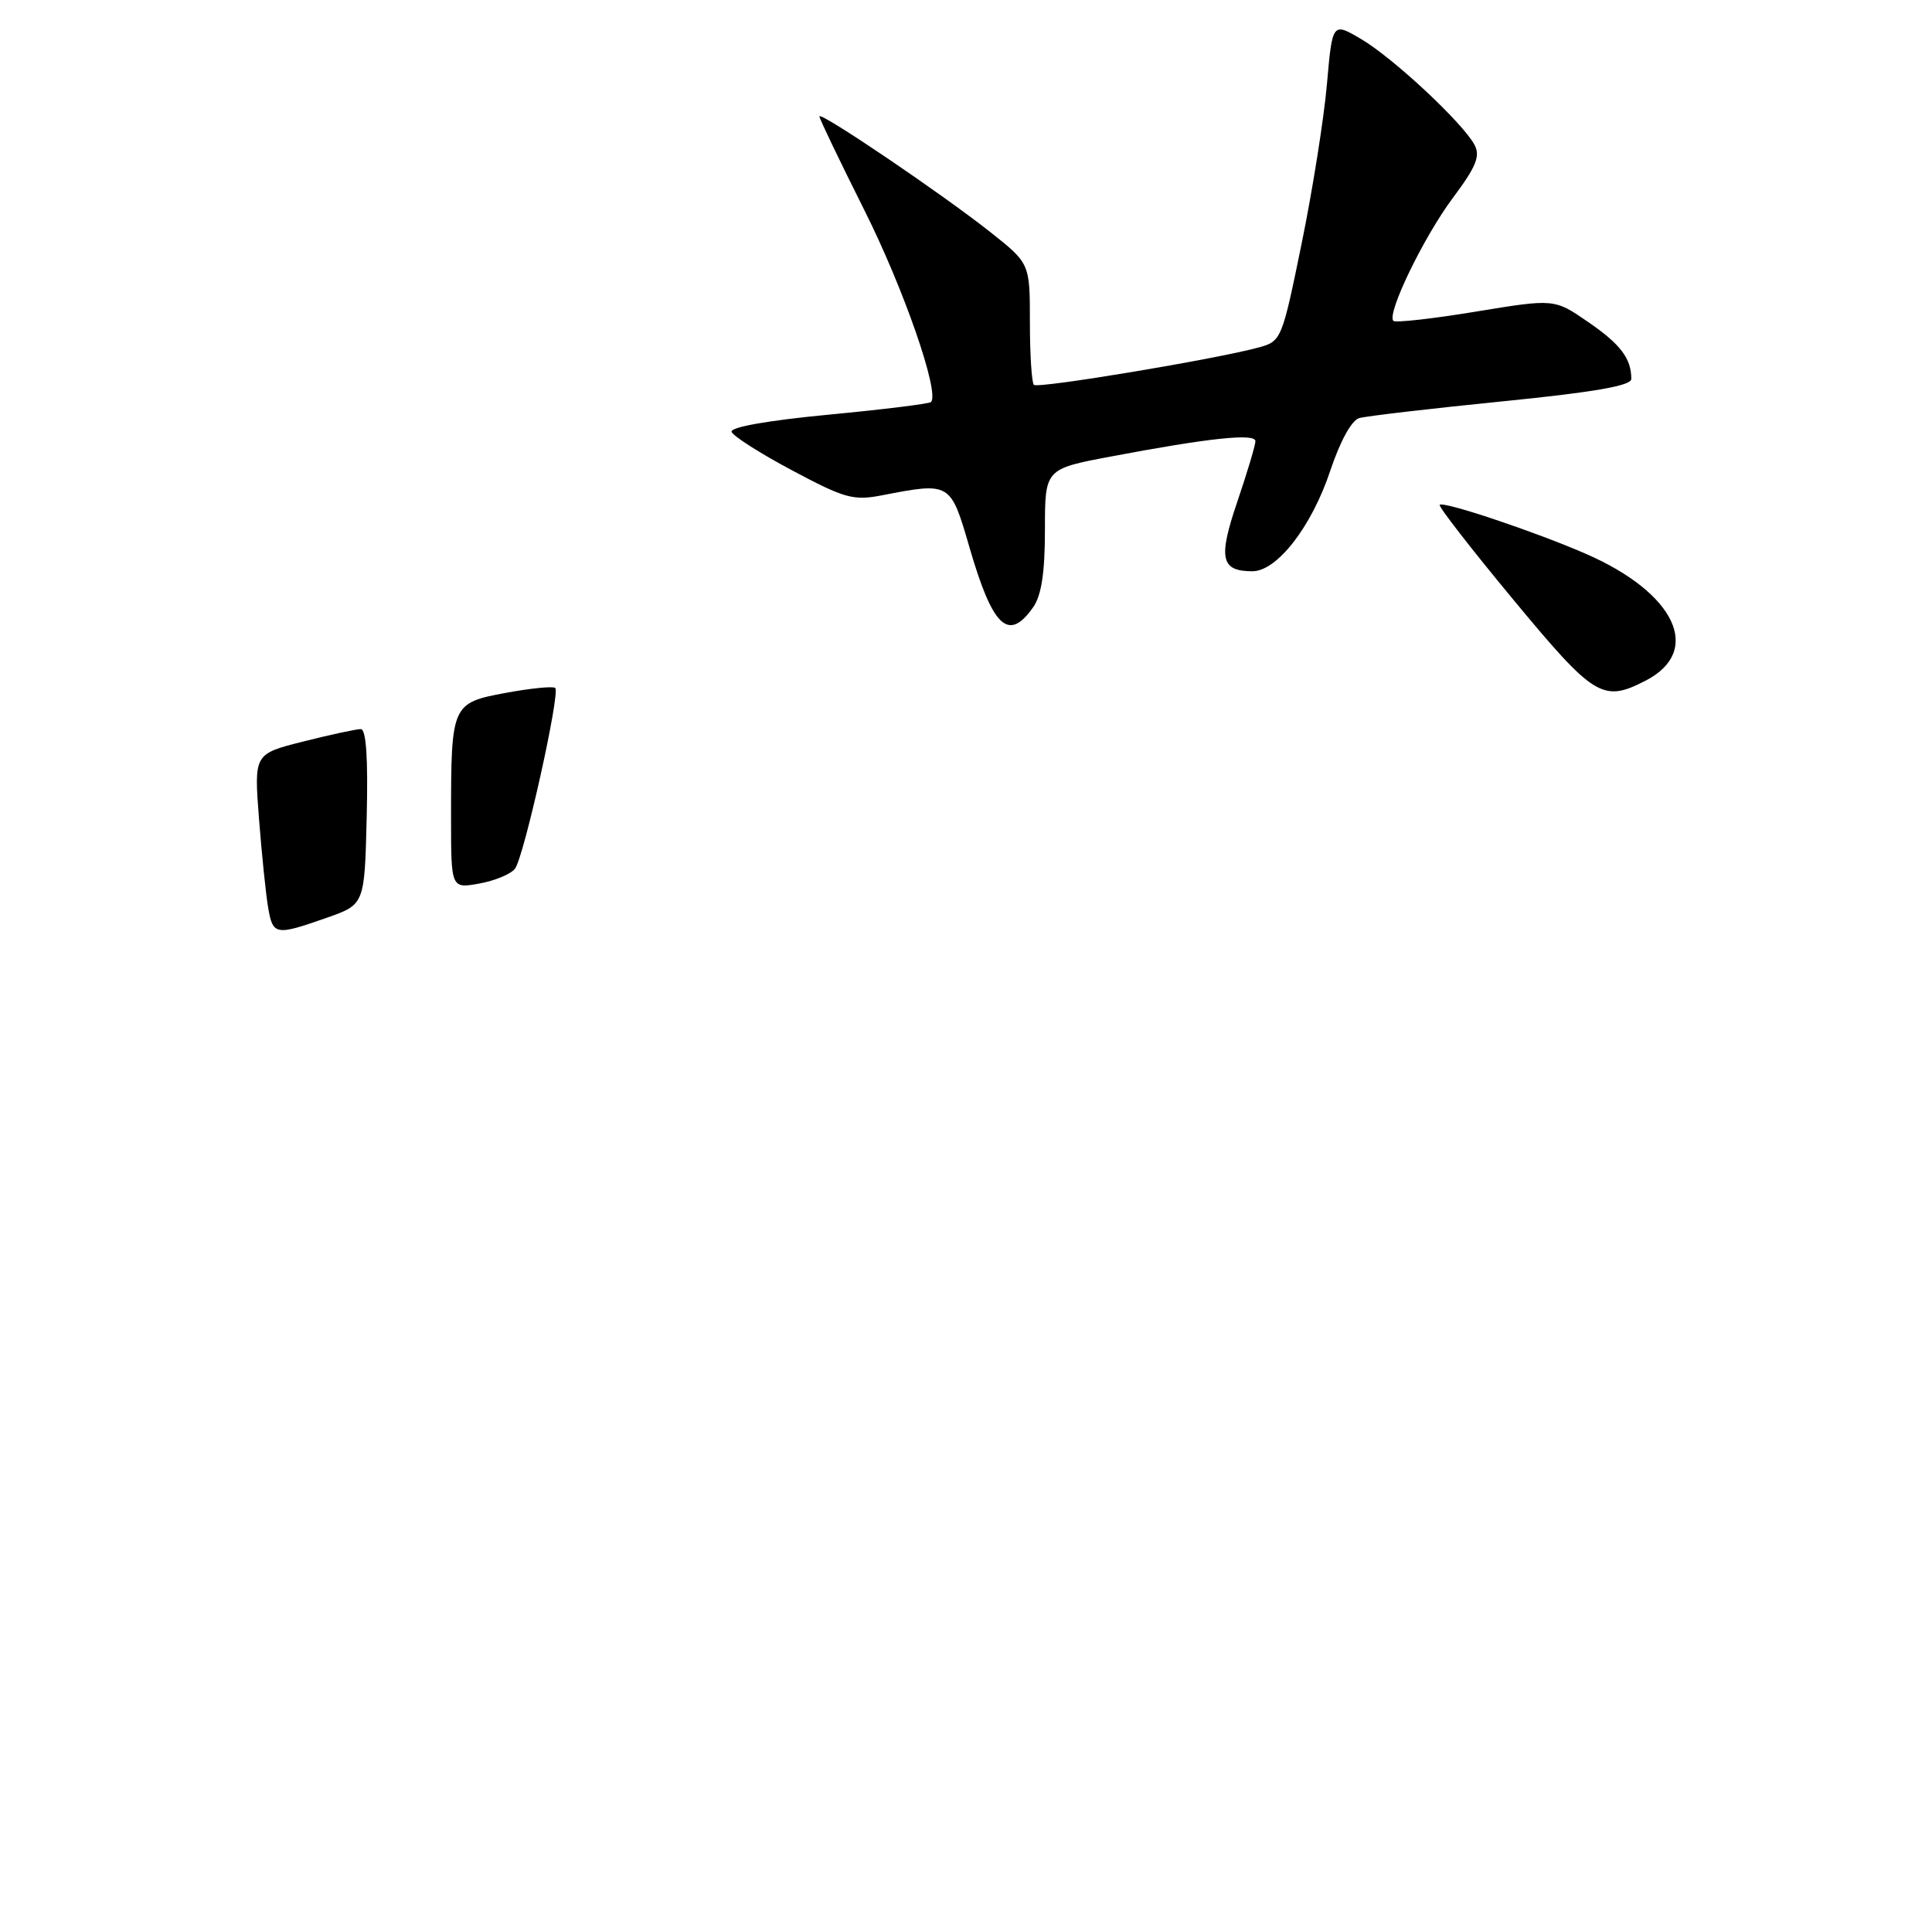 <?xml version="1.0" encoding="UTF-8" standalone="no"?>
<!DOCTYPE svg PUBLIC "-//W3C//DTD SVG 1.1//EN" "http://www.w3.org/Graphics/SVG/1.1/DTD/svg11.dtd" >
<svg xmlns="http://www.w3.org/2000/svg" xmlns:xlink="http://www.w3.org/1999/xlink" version="1.1" viewBox="0 0 257 256">
 <g >
 <path fill="currentColor"
d=" M 218.93 90.54 C 226.52 86.61 222.89 78.90 211.00 73.70 C 204.38 70.80 192.02 66.65 191.51 67.16 C 191.31 67.36 195.71 73.03 201.29 79.76 C 212.10 92.81 213.22 93.49 218.93 90.54 Z  M 137.44 80.78 C 138.54 79.21 139.00 76.17 139.00 70.47 C 139.00 62.39 139.00 62.39 147.75 60.74 C 160.86 58.26 167.00 57.61 167.00 58.70 C 167.00 59.22 165.92 62.83 164.60 66.72 C 162.02 74.29 162.39 76.00 166.60 76.00 C 169.88 76.00 174.48 70.06 176.95 62.64 C 178.28 58.67 179.79 55.91 180.82 55.62 C 181.74 55.36 190.26 54.36 199.75 53.41 C 212.05 52.18 217.00 51.32 217.00 50.42 C 217.00 47.69 215.57 45.80 211.26 42.84 C 206.77 39.74 206.77 39.74 196.31 41.46 C 190.55 42.41 185.62 42.96 185.35 42.69 C 184.43 41.76 189.39 31.51 193.27 26.32 C 196.38 22.16 196.94 20.76 196.14 19.26 C 194.57 16.34 185.37 7.75 181.10 5.22 C 177.24 2.94 177.24 2.94 176.51 11.22 C 176.11 15.77 174.60 25.32 173.14 32.44 C 170.55 45.12 170.44 45.40 167.50 46.21 C 161.83 47.77 138.06 51.73 137.53 51.20 C 137.24 50.91 137.00 47.15 137.00 42.86 C 137.00 35.05 137.00 35.05 131.75 30.89 C 125.30 25.78 109.00 14.75 109.00 15.49 C 109.00 15.79 111.69 21.39 114.97 27.94 C 120.22 38.41 125.04 52.29 123.84 53.49 C 123.61 53.72 117.47 54.48 110.20 55.17 C 102.15 55.94 97.11 56.83 97.32 57.45 C 97.51 58.02 101.14 60.33 105.39 62.59 C 112.36 66.31 113.53 66.63 117.31 65.90 C 126.42 64.13 126.44 64.15 128.94 72.75 C 132.05 83.49 134.15 85.47 137.44 80.78 Z  M 35.67 120.75 C 35.36 118.96 34.82 113.63 34.45 108.90 C 33.79 100.30 33.79 100.30 40.35 98.65 C 43.96 97.74 47.40 97.00 47.99 97.00 C 48.71 97.00 48.97 100.83 48.78 108.67 C 48.50 120.33 48.50 120.33 43.50 122.09 C 36.64 124.50 36.30 124.44 35.67 120.75 Z  M 60.00 108.74 C 60.00 93.71 60.08 93.52 67.28 92.18 C 70.64 91.56 73.60 91.27 73.86 91.53 C 74.55 92.22 69.69 114.06 68.50 115.58 C 67.95 116.29 65.81 117.18 63.75 117.55 C 60.00 118.22 60.00 118.22 60.00 108.74 Z "/>
</g>
</svg>